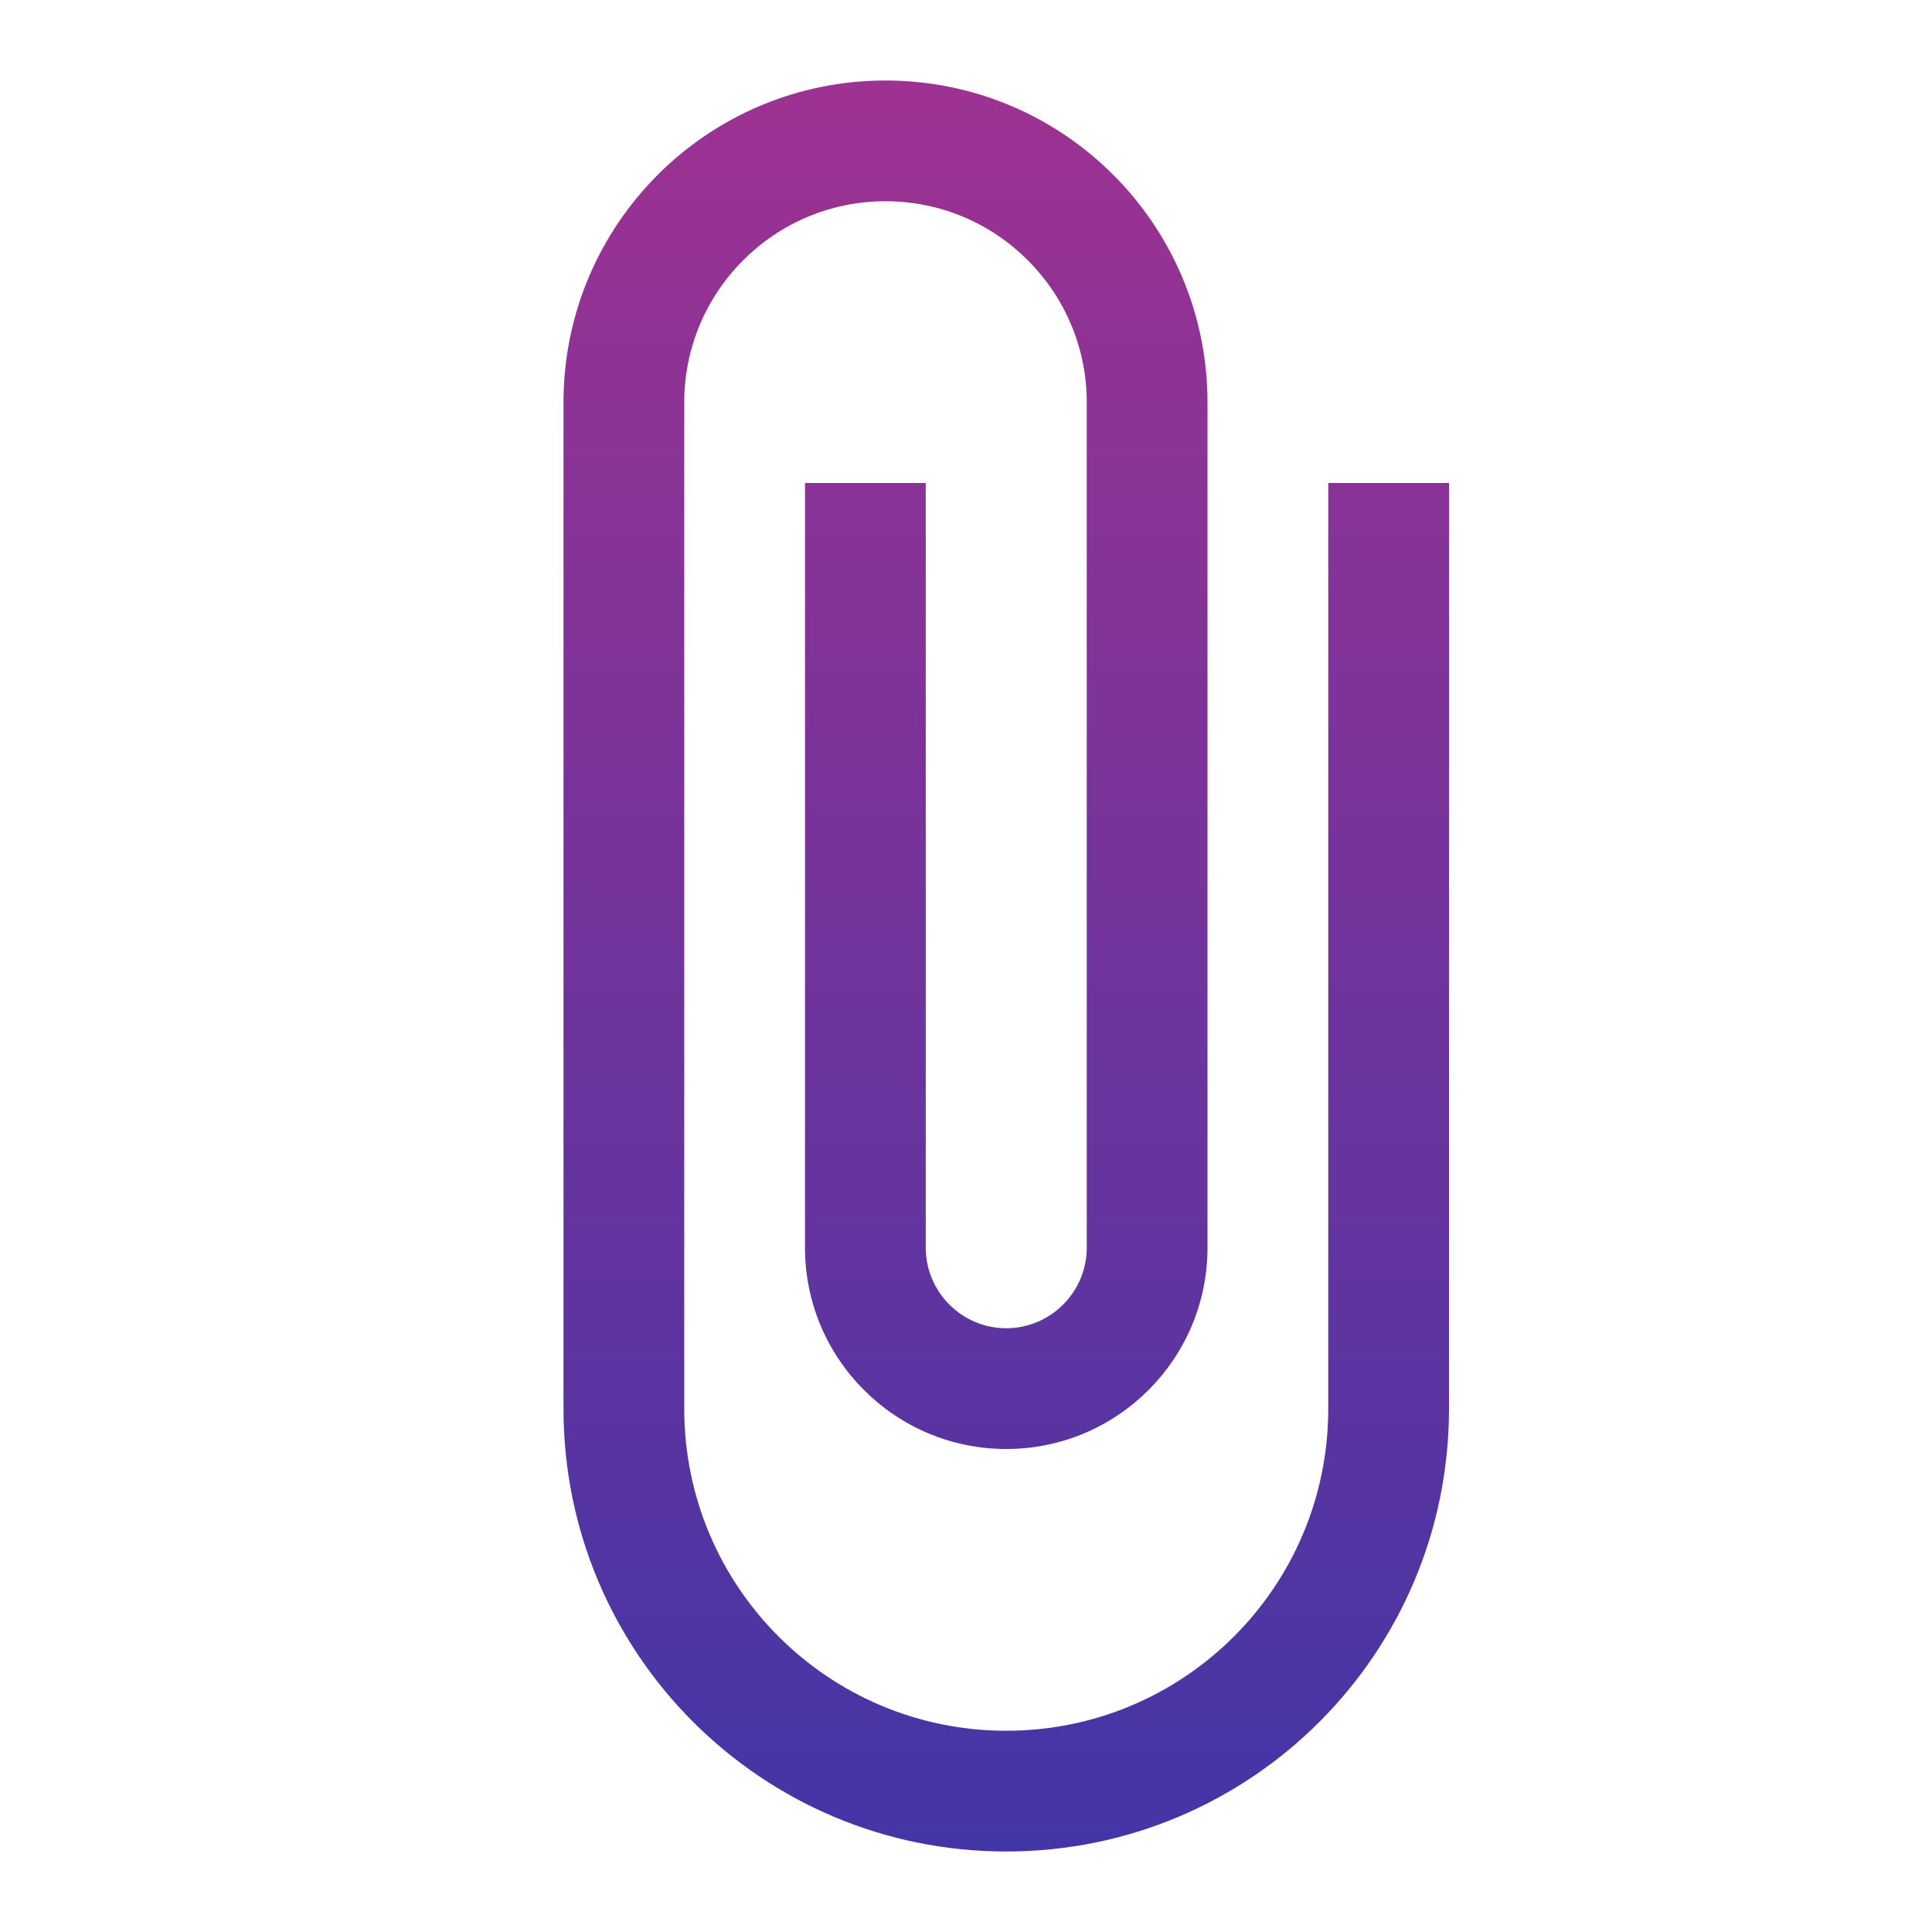 <svg xmlns="http://www.w3.org/2000/svg" width="12" height="12" viewBox="0 0 12 12">
    <defs>
        <linearGradient id="seegq8pppa" x1="50%" x2="50%" y1="0%" y2="100%">
            <stop offset="0%" stop-color="#9D3292"/>
            <stop offset="100%" stop-color="#4435A6"/>
        </linearGradient>
    </defs>
    <g fill="none" fill-rule="evenodd">
        <path fill="url(#seegq8pppa)" fill-rule="nonzero" d="M8.25 3v5.75c0 1.105-.895 2-2 2s-2-.895-2-2V2.5c0-.69.56-1.25 1.25-1.25s1.25.56 1.25 1.25v5.25c0 .275-.225.5-.5.5s-.5-.225-.5-.5V3H5v4.75C5 8.44 5.56 9 6.25 9S7.5 8.44 7.5 7.75V2.5c0-1.105-.895-2-2-2s-2 .895-2 2v6.25c0 1.52 1.23 2.75 2.75 2.75S9 10.27 9 8.75V3h-.75z"/>
        <path d="M0 0L12 0 12 12 0 12z"/>
    </g>
</svg>
